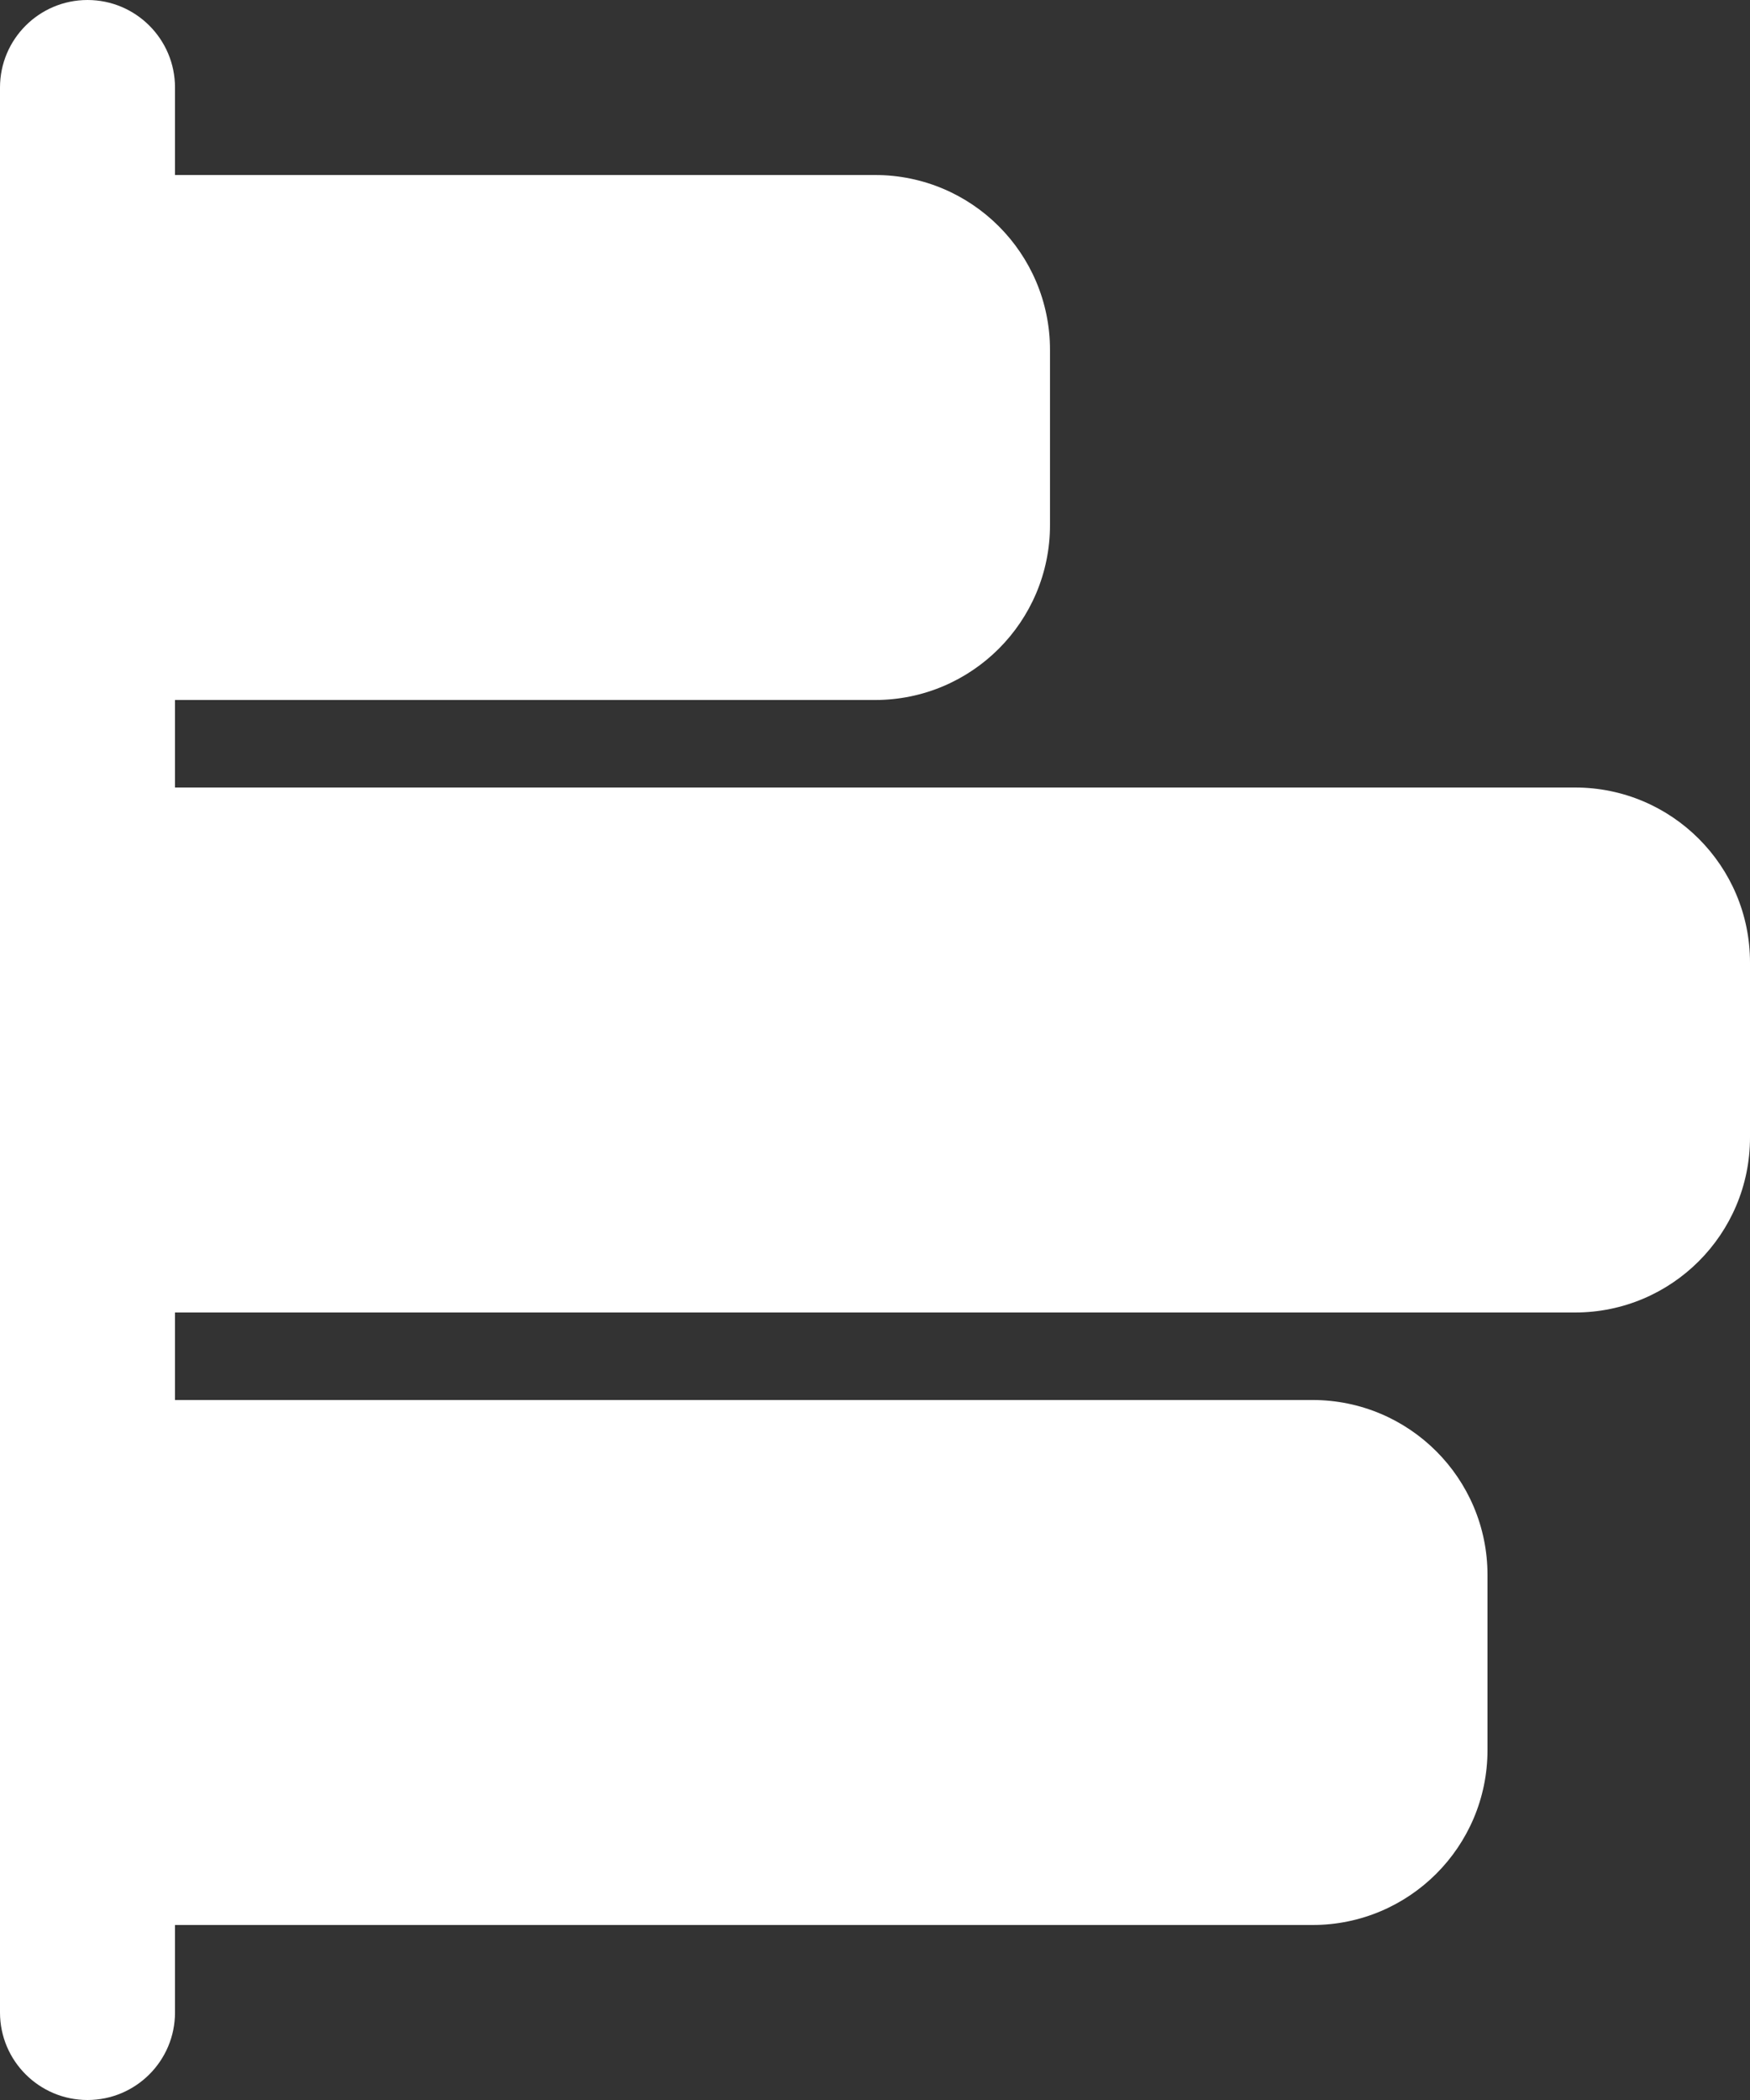 <svg width="20" height="24" viewBox="0 0 20 24" fill="none" xmlns="http://www.w3.org/2000/svg">
<rect x="0" y="0" width="20" height="24" fill="#333333" stroke="none"/>
<path fill-rule="evenodd" clip-rule="evenodd" d="M2 1C2 0.448 1.552 0 1 0C0.448 0 0 0.448 0 1V4V6V11V13V18V20V23C0 23.552 0.448 24 1 24C1.552 24 2 23.552 2 23L2 22H15C16.105 22 17 21.105 17 20V18C17 16.895 16.105 16 15 16H2L2 15H18C19.105 15 20 14.105 20 13V11C20 9.895 19.105 9 18 9H2L2 8H10C11.105 8 12 7.105 12 6V4C12 2.895 11.105 2 10 2H2V1Z" fill="white"/>
</svg>
